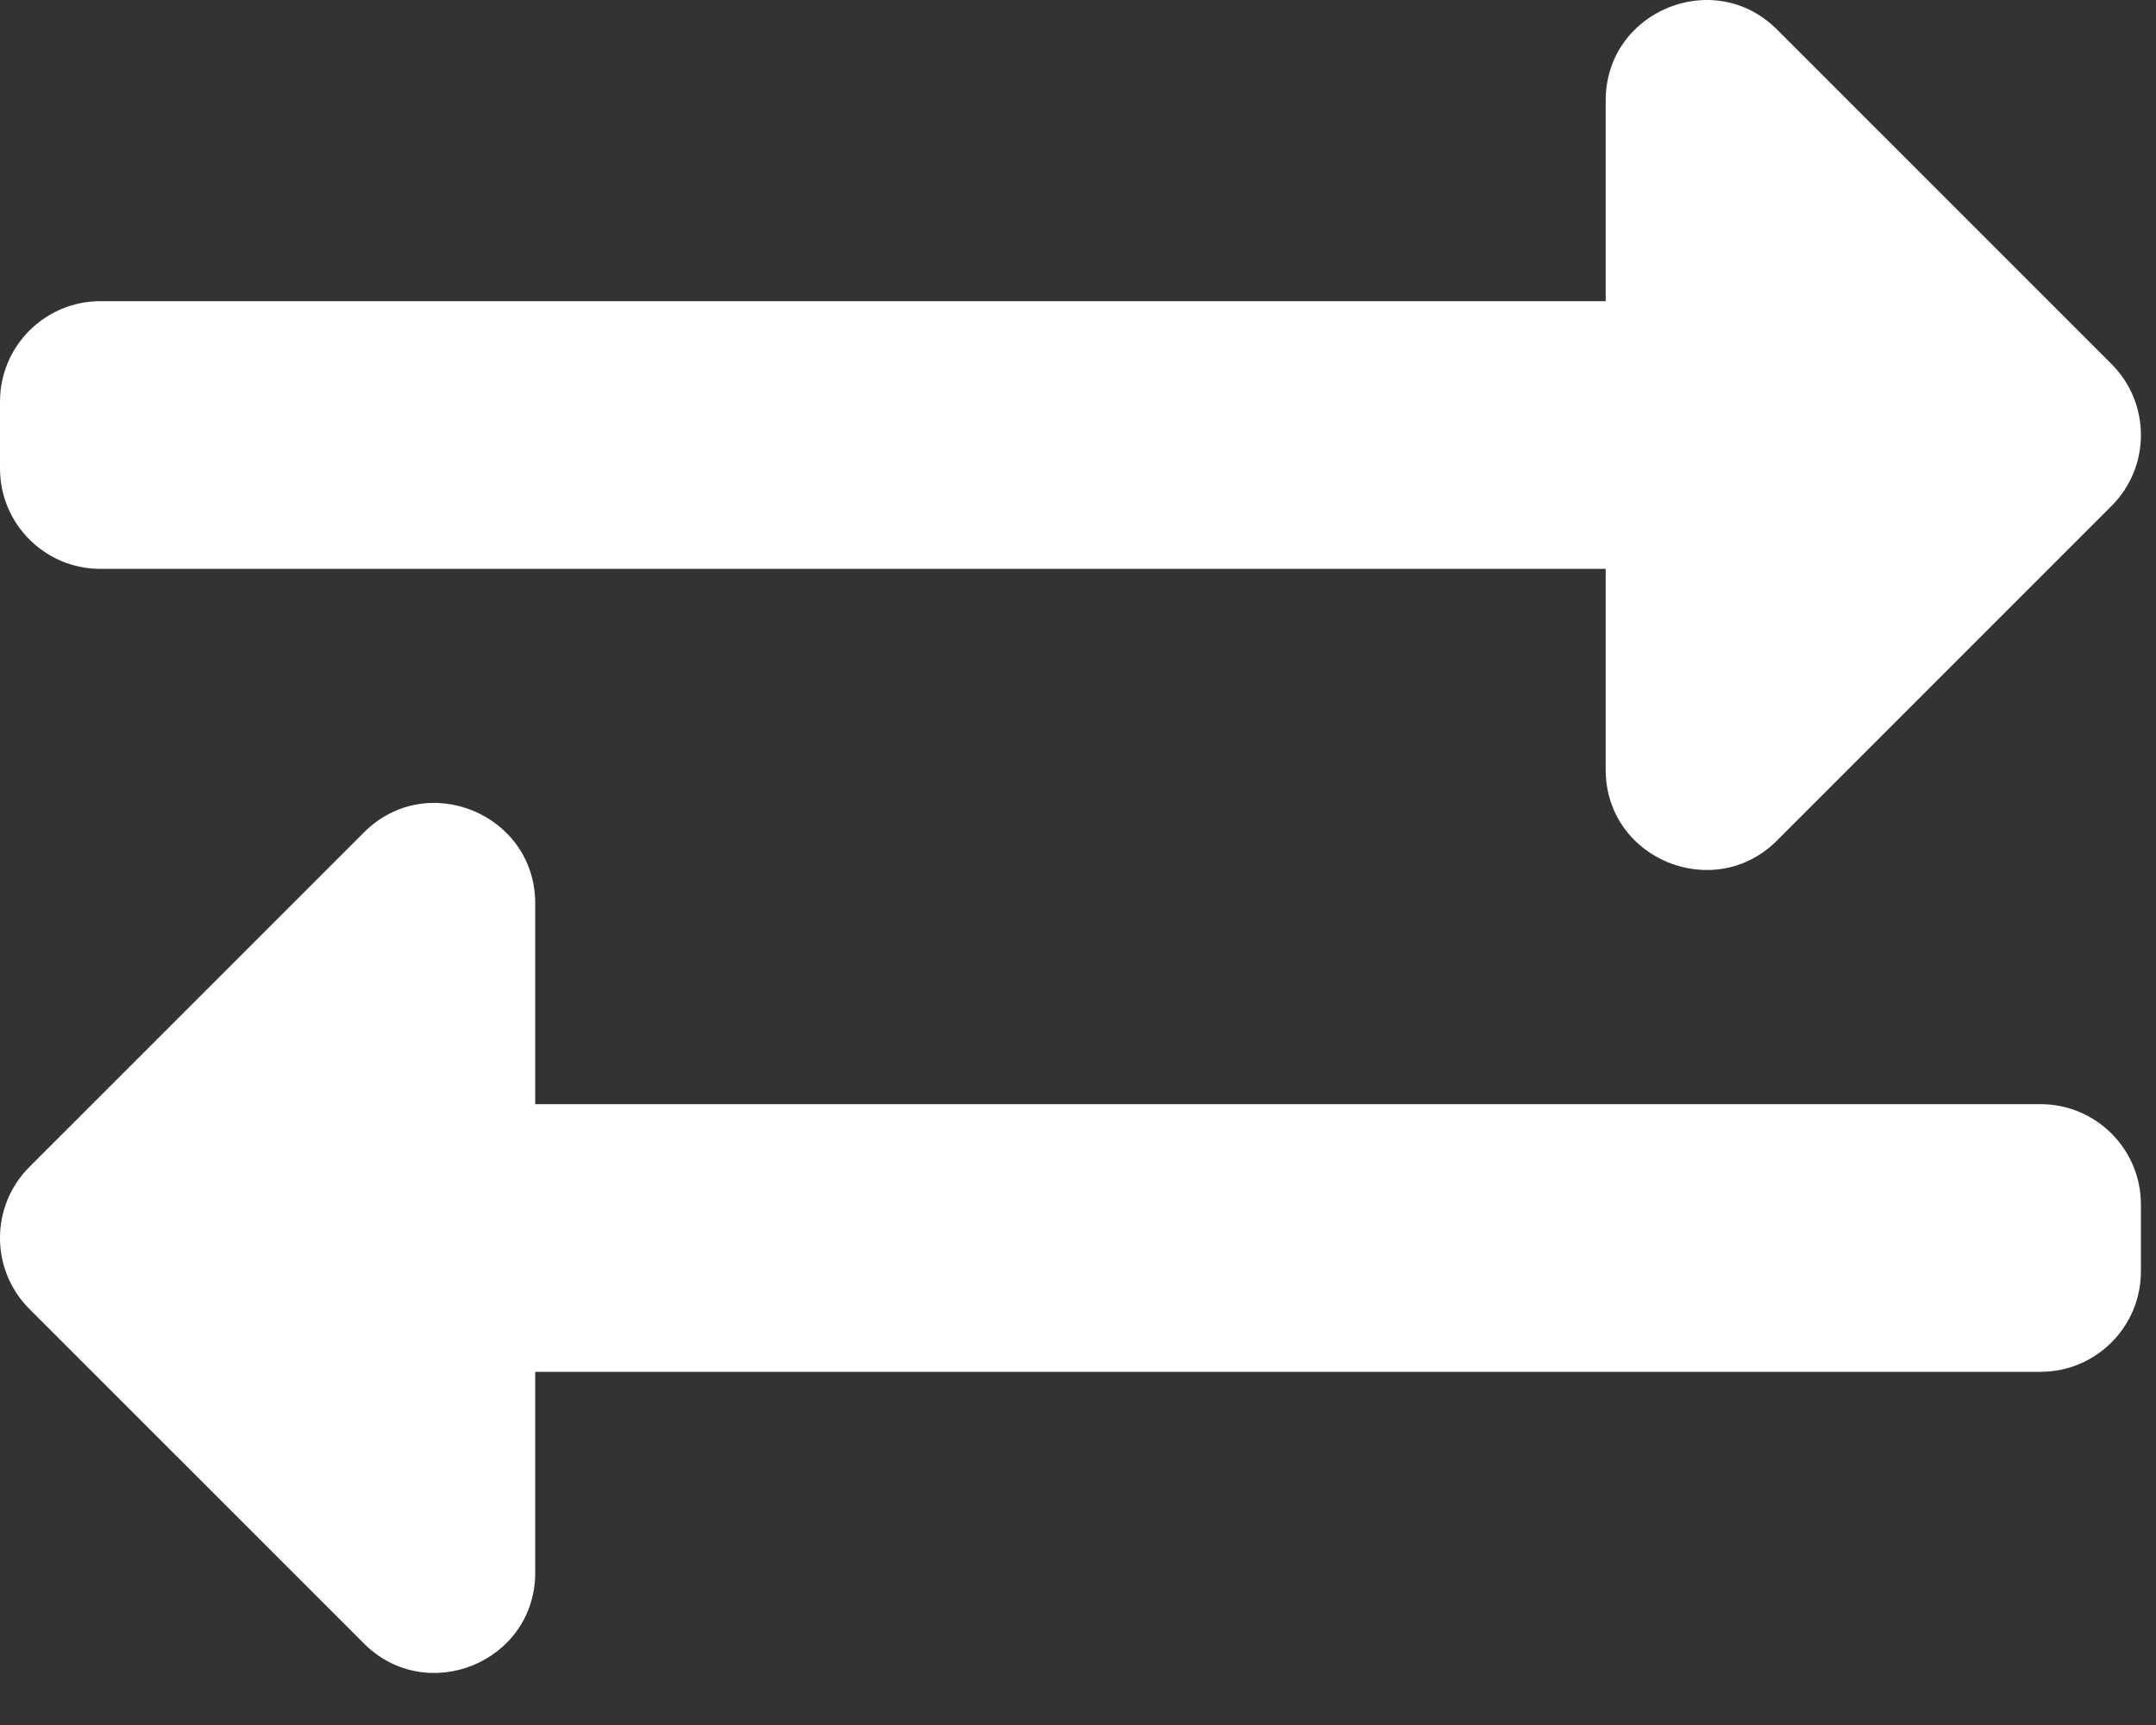 <svg width="40" height="32" viewBox="0 0 40 32" fill="none" xmlns="http://www.w3.org/2000/svg">
<rect x="0" y="0" width="40" height="32" fill="#333333" stroke="none"/>
<path d="M0 8.691V7.449C0 6.421 0.834 5.587 1.862 5.587H29.79V1.864C29.79 0.206 31.799 -0.622 32.968 0.547L39.175 6.753C39.902 7.481 39.902 8.659 39.175 9.386L32.968 15.593C31.804 16.757 29.79 15.941 29.79 14.276V10.553H1.862C0.834 10.553 0 9.719 0 8.691ZM37.858 20.483H9.93V16.759C9.93 15.105 7.924 14.27 6.752 15.442L0.545 21.648C-0.182 22.375 -0.182 23.554 0.545 24.282L6.752 30.488C7.917 31.654 9.93 30.834 9.93 29.171V25.448H37.858C38.886 25.448 39.72 24.614 39.72 23.586V22.344C39.72 21.316 38.886 20.483 37.858 20.483Z" fill="white"/>
</svg>
